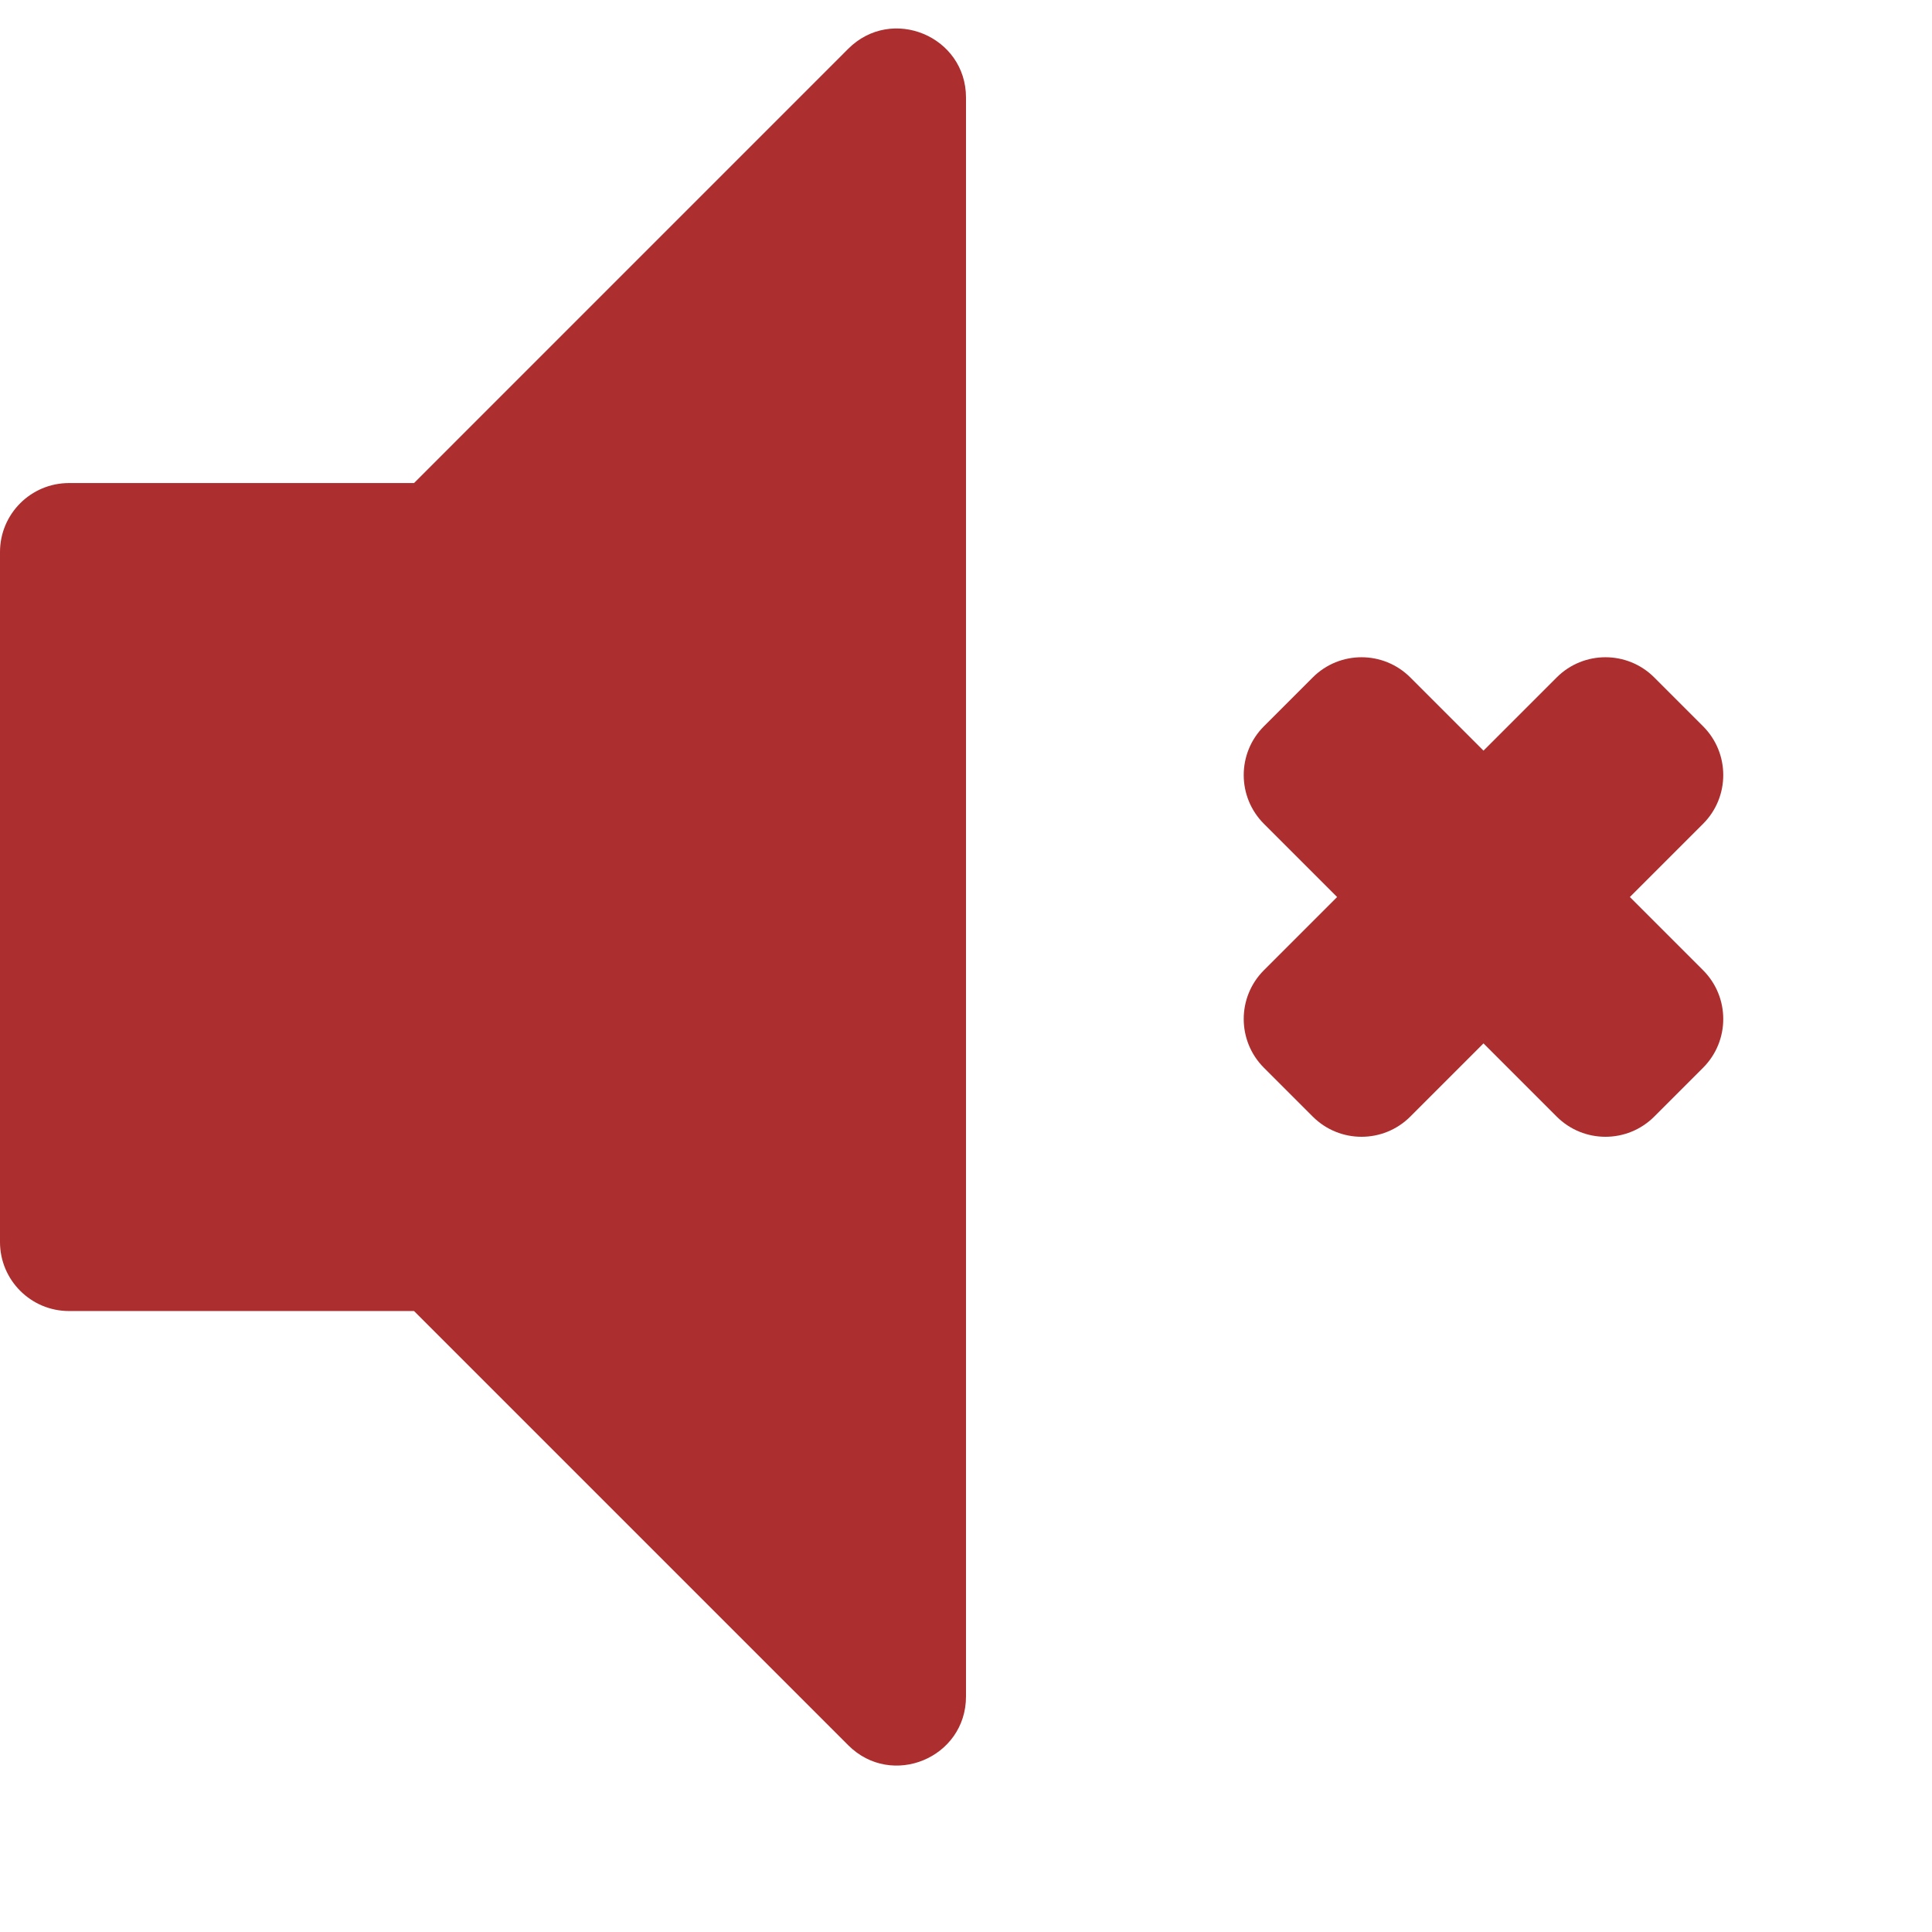 <svg width="34" height="34" viewBox="0 0 34 34" fill="none" xmlns="http://www.w3.org/2000/svg">
<g id="Icon/Sound-None">
<g id="Group">
<g id="Figure" filter="url(#filter0_i_927_7677)">
<path d="M14.927 31.927C15.692 32.692 17 32.151 17 31.069V2.932C17 1.85 15.692 1.308 14.927 2.073L7.286 9.715H1.214C0.544 9.715 0 10.258 0 10.929V23.072C0 23.742 0.544 24.286 1.214 24.286H7.286L14.927 31.927Z" fill="#AD2E2E"/>
</g>
<g id="Figure_2" filter="url(#filter1_i_927_7677)">
<path d="M24.819 13.136C24.345 12.662 23.576 12.662 23.102 13.136L22.243 13.995C21.769 14.469 21.769 15.238 22.243 15.712L23.531 17L22.243 18.288C21.769 18.762 21.769 19.531 22.243 20.005L23.102 20.864C23.576 21.338 24.345 21.338 24.819 20.864L26.107 19.576L27.395 20.864C27.869 21.338 28.638 21.338 29.112 20.864L29.971 20.005C30.445 19.531 30.445 18.762 29.971 18.288L28.683 17L29.971 15.712C30.445 15.238 30.445 14.469 29.971 13.995L29.112 13.136C28.638 12.662 27.869 12.662 27.395 13.136L26.107 14.424L24.819 13.136Z" fill="#AD2E2E"/>
</g>
</g>
</g>
<defs>
<filter id="filter0_i_927_7677" x="0" y="1.715" width="17" height="30.57" filterUnits="userSpaceOnUse" color-interpolation-filters="sRGB">
<feFlood flood-opacity="0" result="BackgroundImageFix"/>
<feBlend mode="normal" in="SourceGraphic" in2="BackgroundImageFix" result="shape"/>
<feColorMatrix in="SourceAlpha" type="matrix" values="0 0 0 0 0 0 0 0 0 0 0 0 0 0 0 0 0 0 127 0" result="hardAlpha"/>
<feOffset dy="-1.214"/>
<feComposite in2="hardAlpha" operator="arithmetic" k2="-1" k3="1"/>
<feColorMatrix type="matrix" values="0 0 0 0 0 0 0 0 0 0 0 0 0 0 0 0 0 0 0.25 0"/>
<feBlend mode="normal" in2="shape" result="effect1_innerShadow_927_7677"/>
</filter>
<filter id="filter1_i_927_7677" x="21.887" y="12.78" width="8.439" height="8.439" filterUnits="userSpaceOnUse" color-interpolation-filters="sRGB">
<feFlood flood-opacity="0" result="BackgroundImageFix"/>
<feBlend mode="normal" in="SourceGraphic" in2="BackgroundImageFix" result="shape"/>
<feColorMatrix in="SourceAlpha" type="matrix" values="0 0 0 0 0 0 0 0 0 0 0 0 0 0 0 0 0 0 127 0" result="hardAlpha"/>
<feOffset dy="-1.214"/>
<feComposite in2="hardAlpha" operator="arithmetic" k2="-1" k3="1"/>
<feColorMatrix type="matrix" values="0 0 0 0 0 0 0 0 0 0 0 0 0 0 0 0 0 0 0.25 0"/>
<feBlend mode="normal" in2="shape" result="effect1_innerShadow_927_7677"/>
</filter>
</defs>
</svg>
